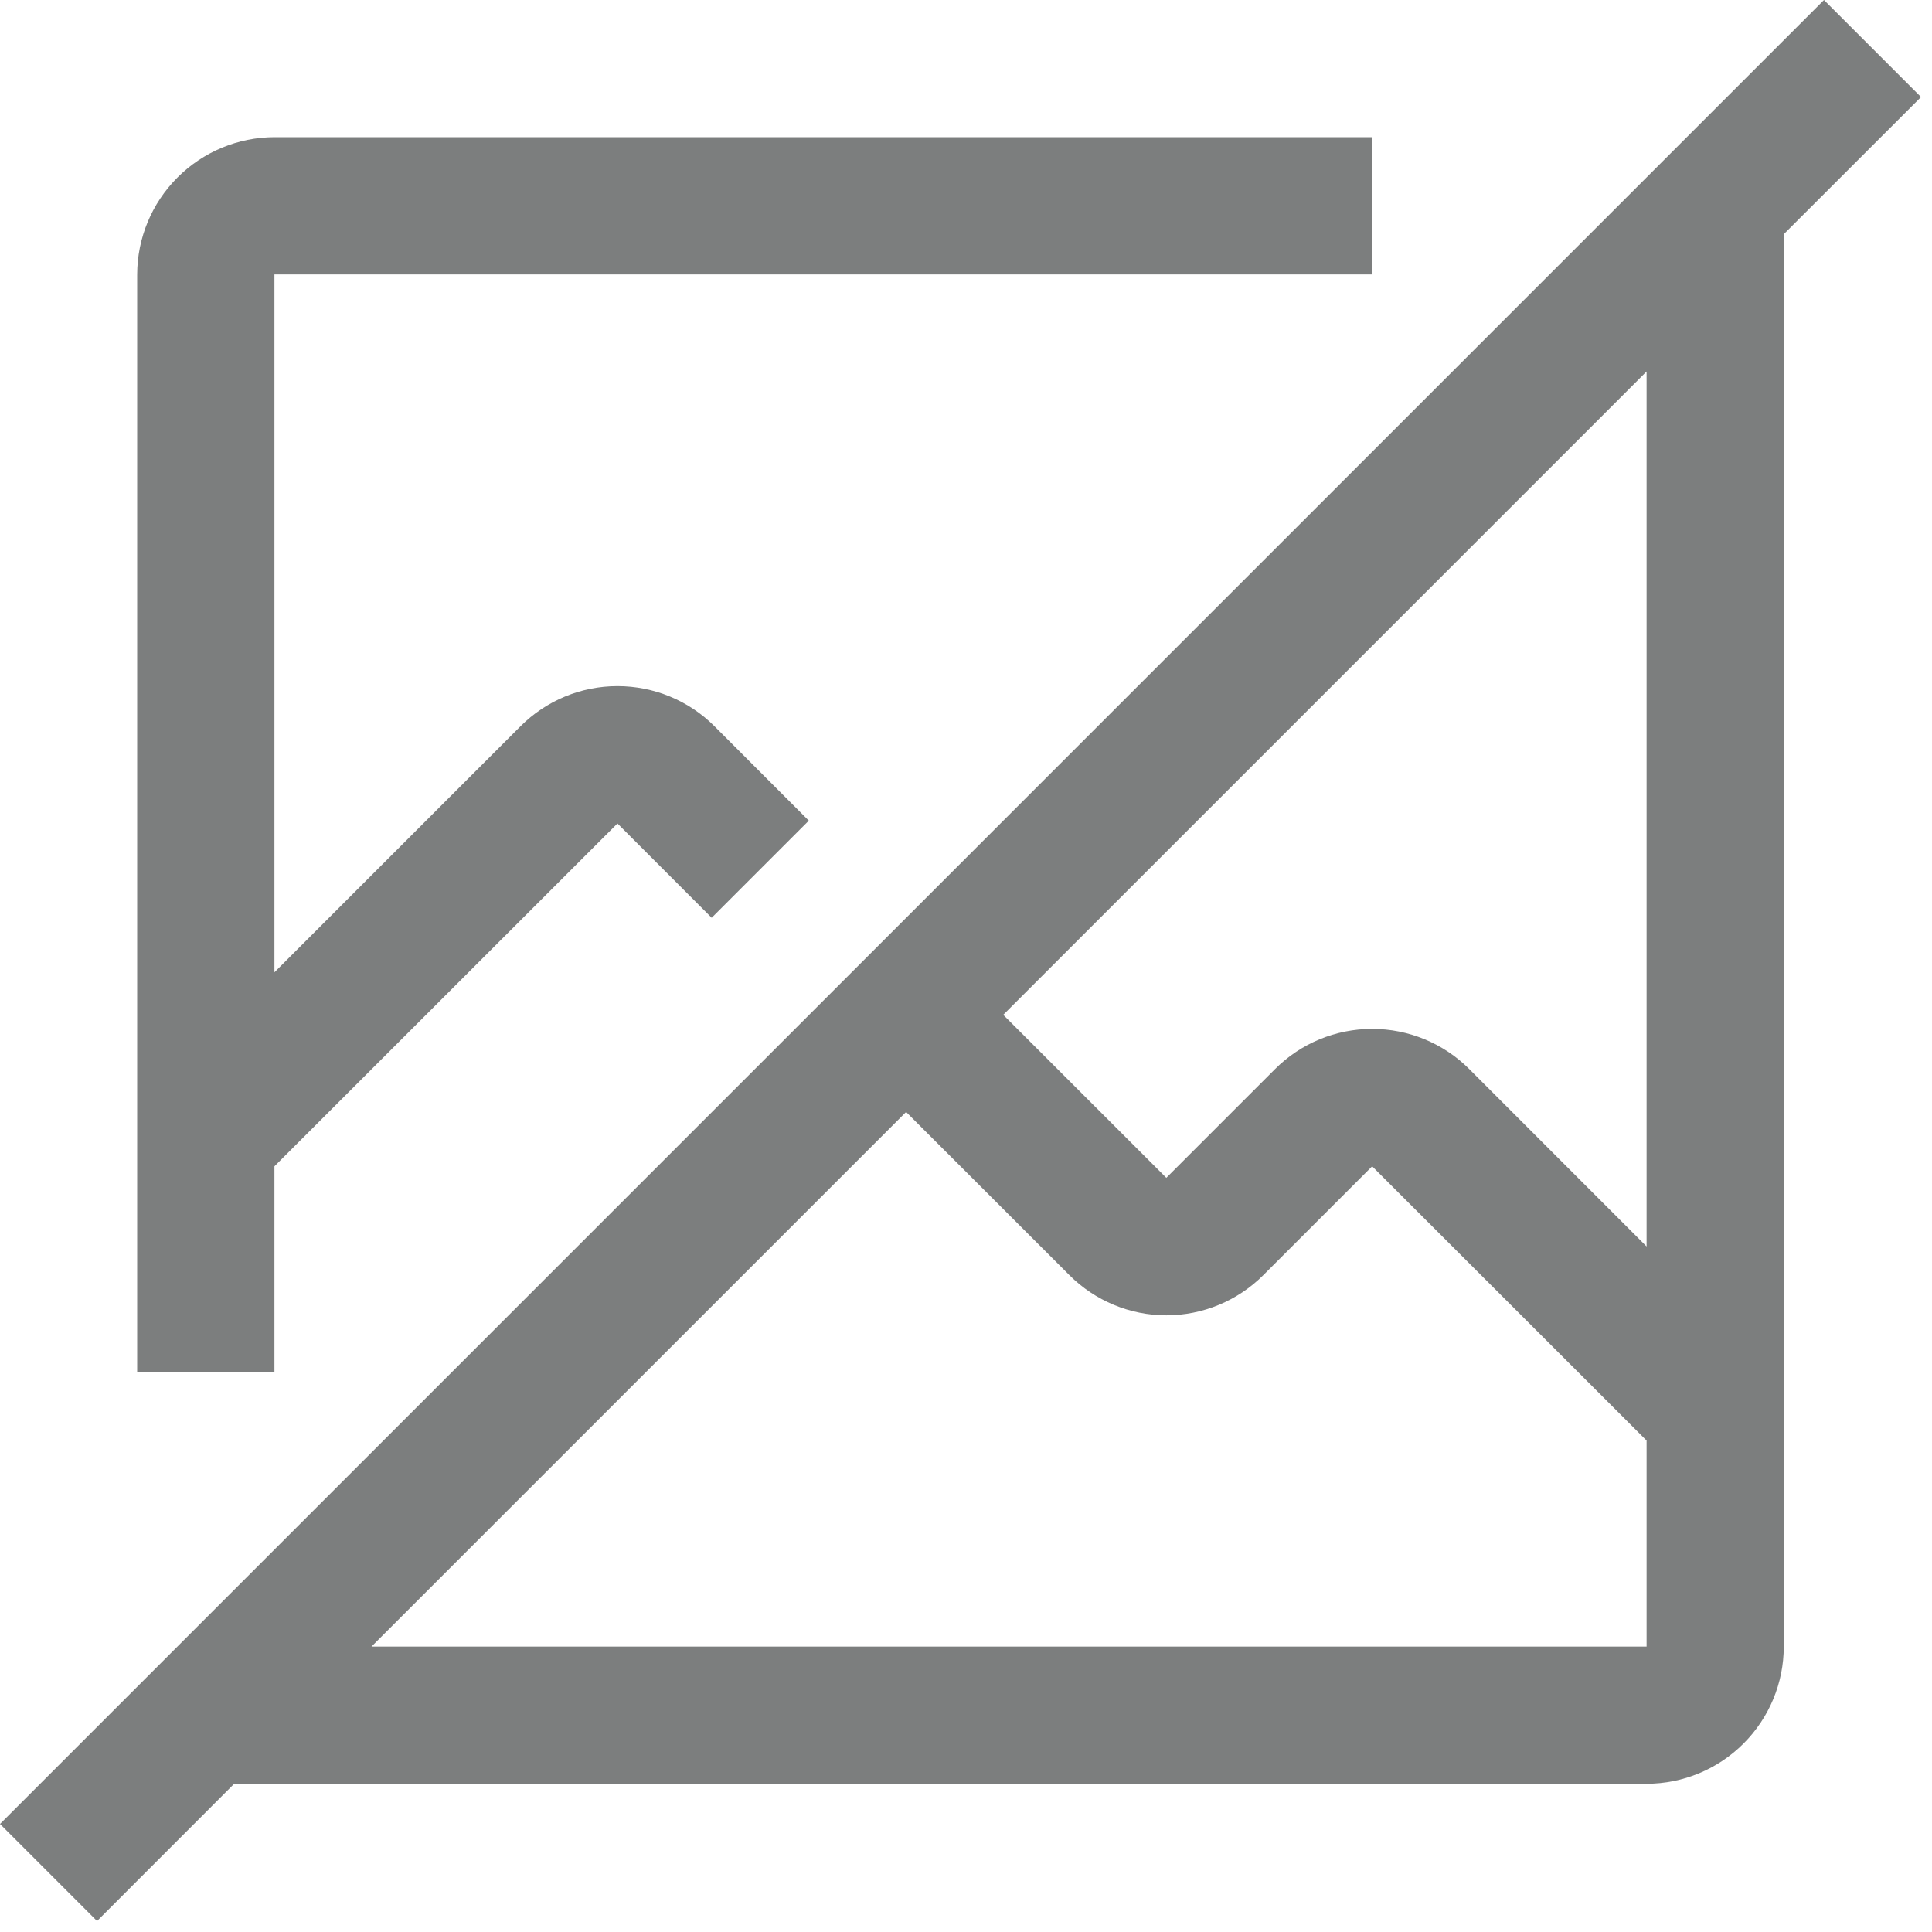 <svg width="22" height="22" viewBox="0 0 22 22" fill="none" xmlns="http://www.w3.org/2000/svg">
<path d="M21.875 1.105L20.77 0L0 20.77L1.105 21.875L2.667 20.312H18.75C19.164 20.312 19.561 20.147 19.854 19.854C20.147 19.561 20.312 19.164 20.312 18.75V2.667L21.875 1.105ZM18.75 18.75H4.23L10.318 12.662L12.177 14.52C12.47 14.813 12.867 14.978 13.281 14.978C13.696 14.978 14.093 14.813 14.386 14.52L15.625 13.281L18.75 16.404V18.75ZM18.75 14.194L16.73 12.173C16.437 11.88 16.039 11.716 15.625 11.716C15.211 11.716 14.813 11.88 14.52 12.173L13.281 13.412L11.424 11.556L18.75 4.23V14.194ZM3.125 15.625V13.281L7.031 9.377L8.104 10.451L9.21 9.345L8.136 8.27C7.843 7.977 7.446 7.813 7.031 7.813C6.617 7.813 6.22 7.977 5.927 8.27L3.125 11.072V3.125H15.625V1.562H3.125C2.711 1.563 2.314 1.728 2.021 2.021C1.728 2.314 1.563 2.711 1.562 3.125V15.625H3.125Z" fill="#7C7E7E"/>
</svg>
